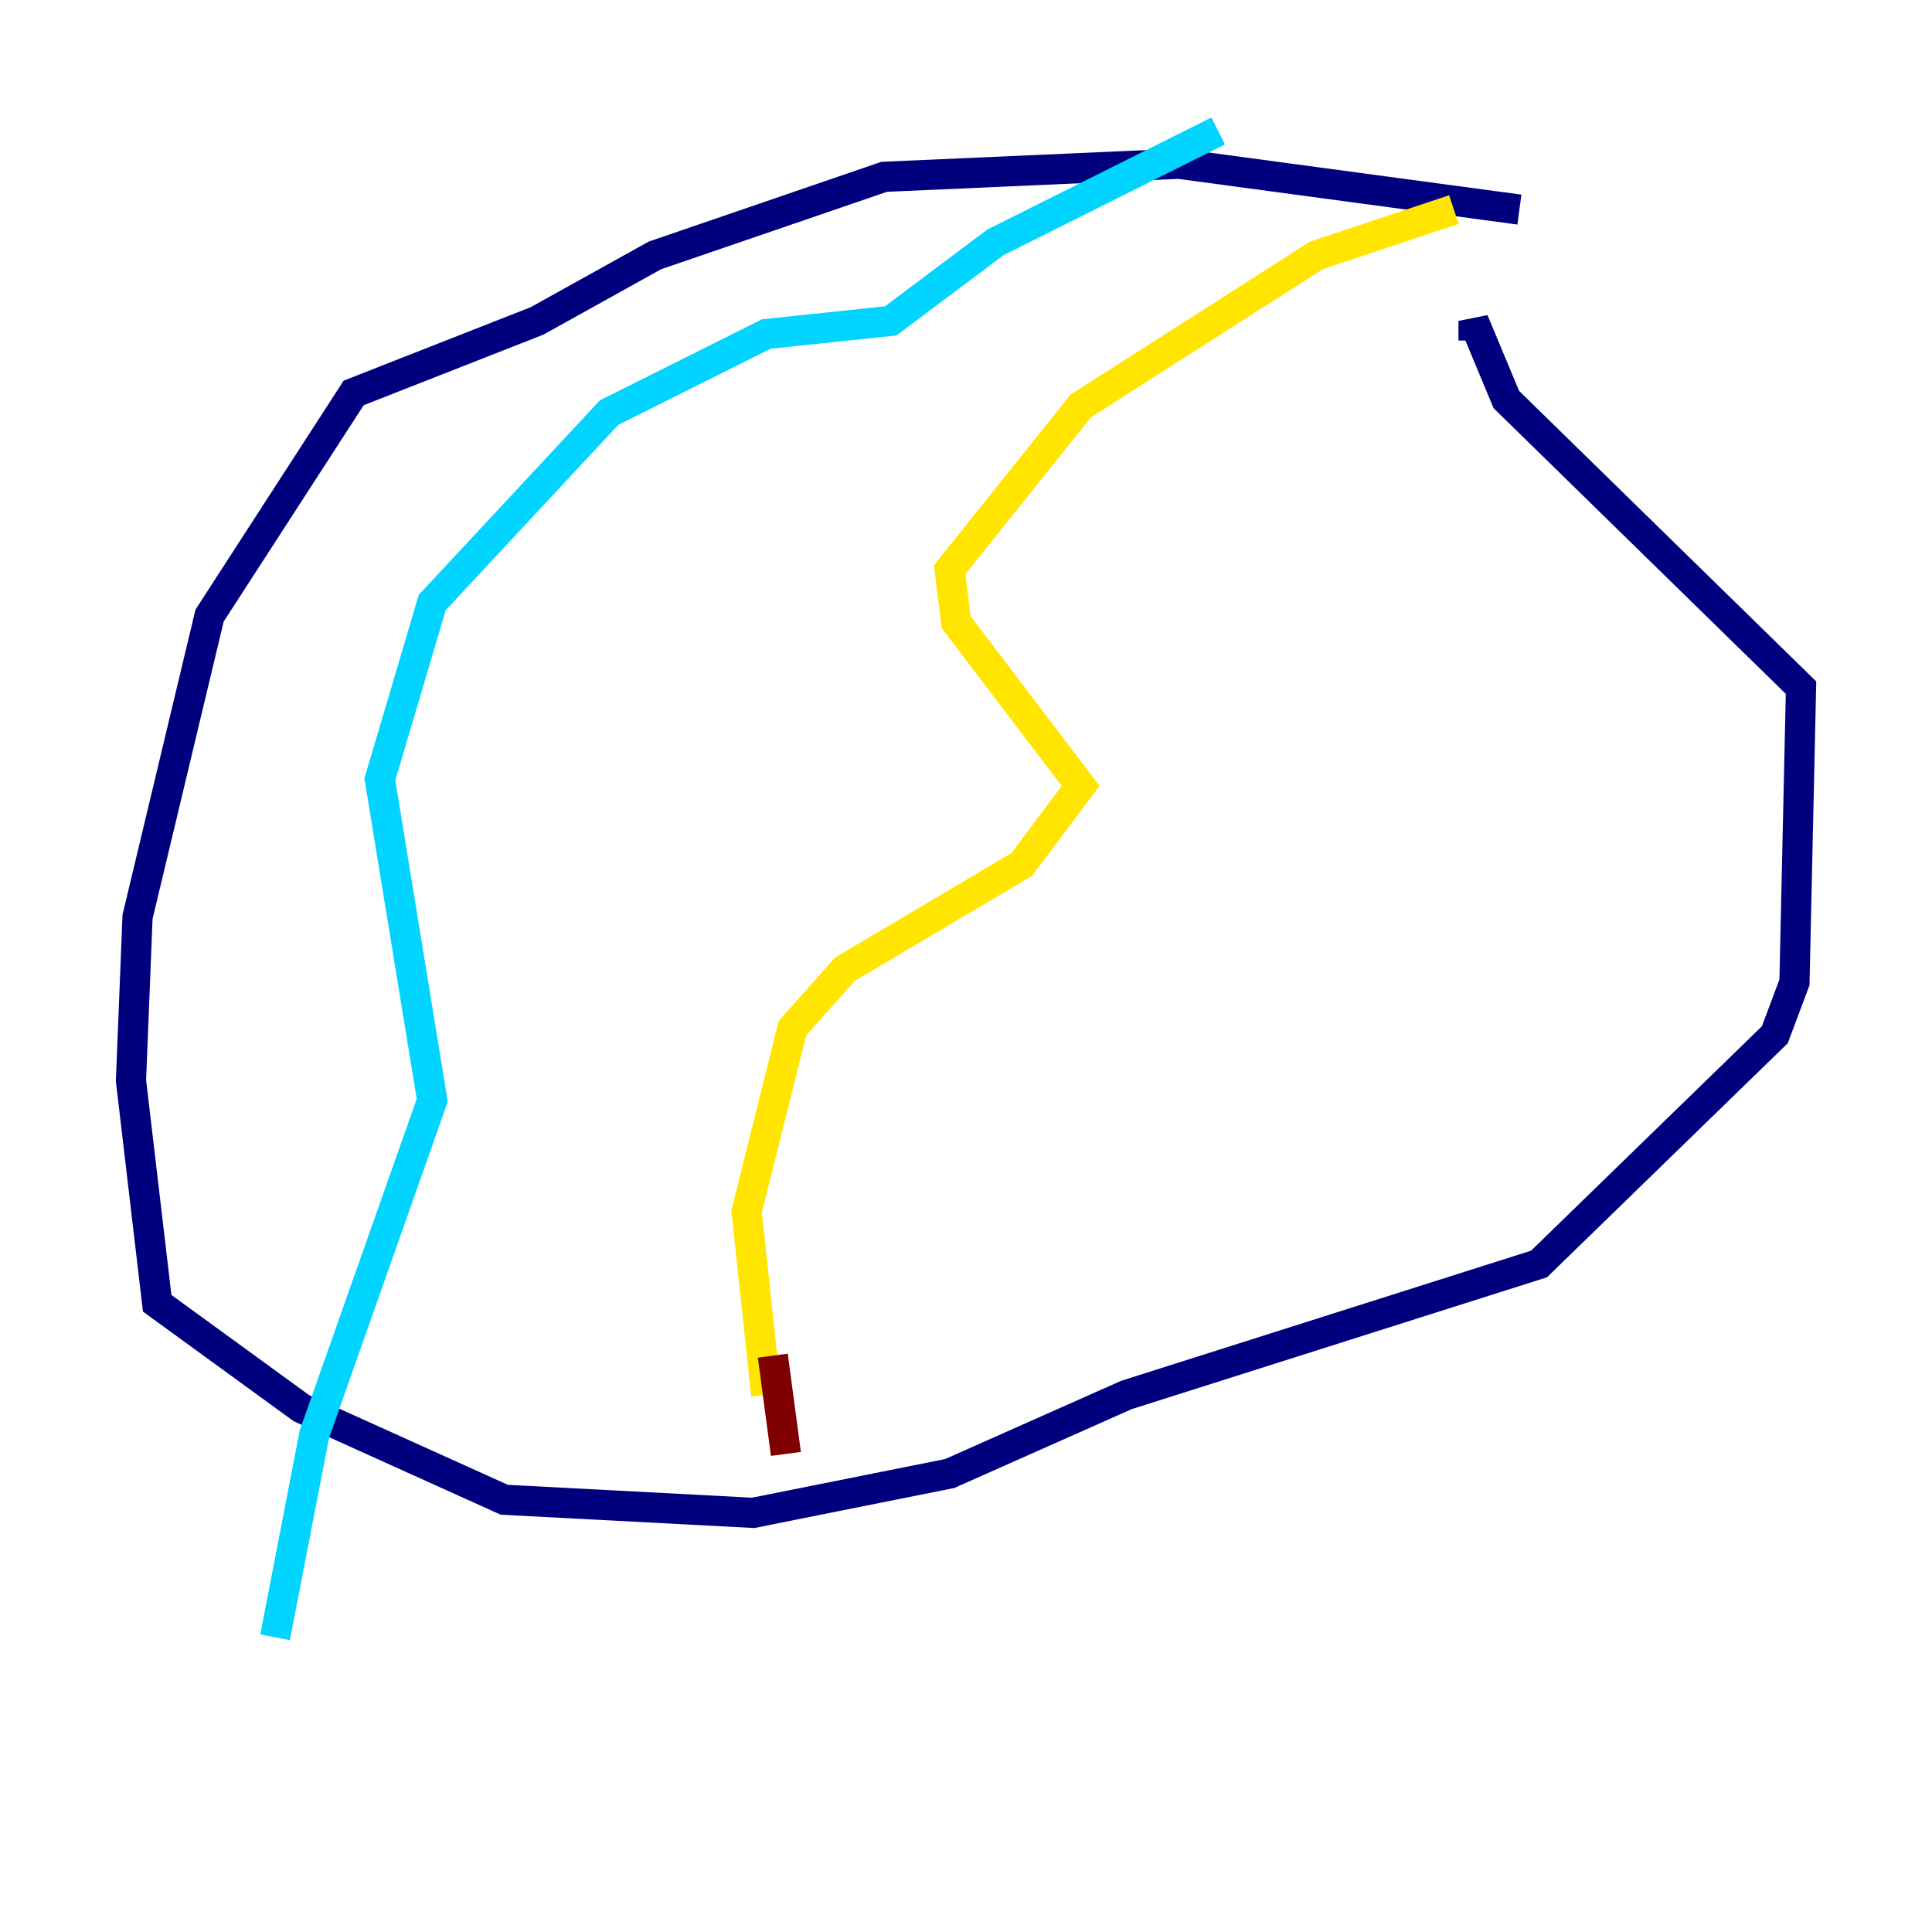 <?xml version="1.0" encoding="utf-8" ?>
<svg baseProfile="tiny" height="128" version="1.2" viewBox="0,0,128,128" width="128" xmlns="http://www.w3.org/2000/svg" xmlns:ev="http://www.w3.org/2001/xml-events" xmlns:xlink="http://www.w3.org/1999/xlink"><defs /><polyline fill="none" points="100.664,13.885 78.102,10.848 58.576,11.715 43.39,16.922 35.58,21.261 23.43,26.034 13.885,40.786 9.112,60.746 8.678,71.593 10.414,86.346 19.959,93.288 33.41,99.363 49.898,100.231 62.915,97.627 74.63,92.42 101.966,83.742 117.586,68.556 118.888,65.085 119.322,45.559 99.797,26.468 97.627,21.261 97.627,22.563" stroke="#00007f" stroke-width="2" /><polyline fill="none" points="80.705,8.678 65.953,16.054 59.01,21.261 50.766,22.129 40.352,27.336 28.637,39.919 25.166,51.634 28.637,72.895 20.827,95.024 18.224,108.475" stroke="#00d4ff" stroke-width="2" /><polyline fill="none" points="96.325,13.885 87.214,16.922 71.593,26.902 62.915,37.749 63.349,41.22 71.593,52.068 67.688,57.275 55.973,64.217 52.502,68.122 49.464,80.271 50.766,92.42" stroke="#ffe500" stroke-width="2" /><polyline fill="none" points="51.2,89.817 52.068,96.325" stroke="#7f0000" stroke-width="2" /></svg>